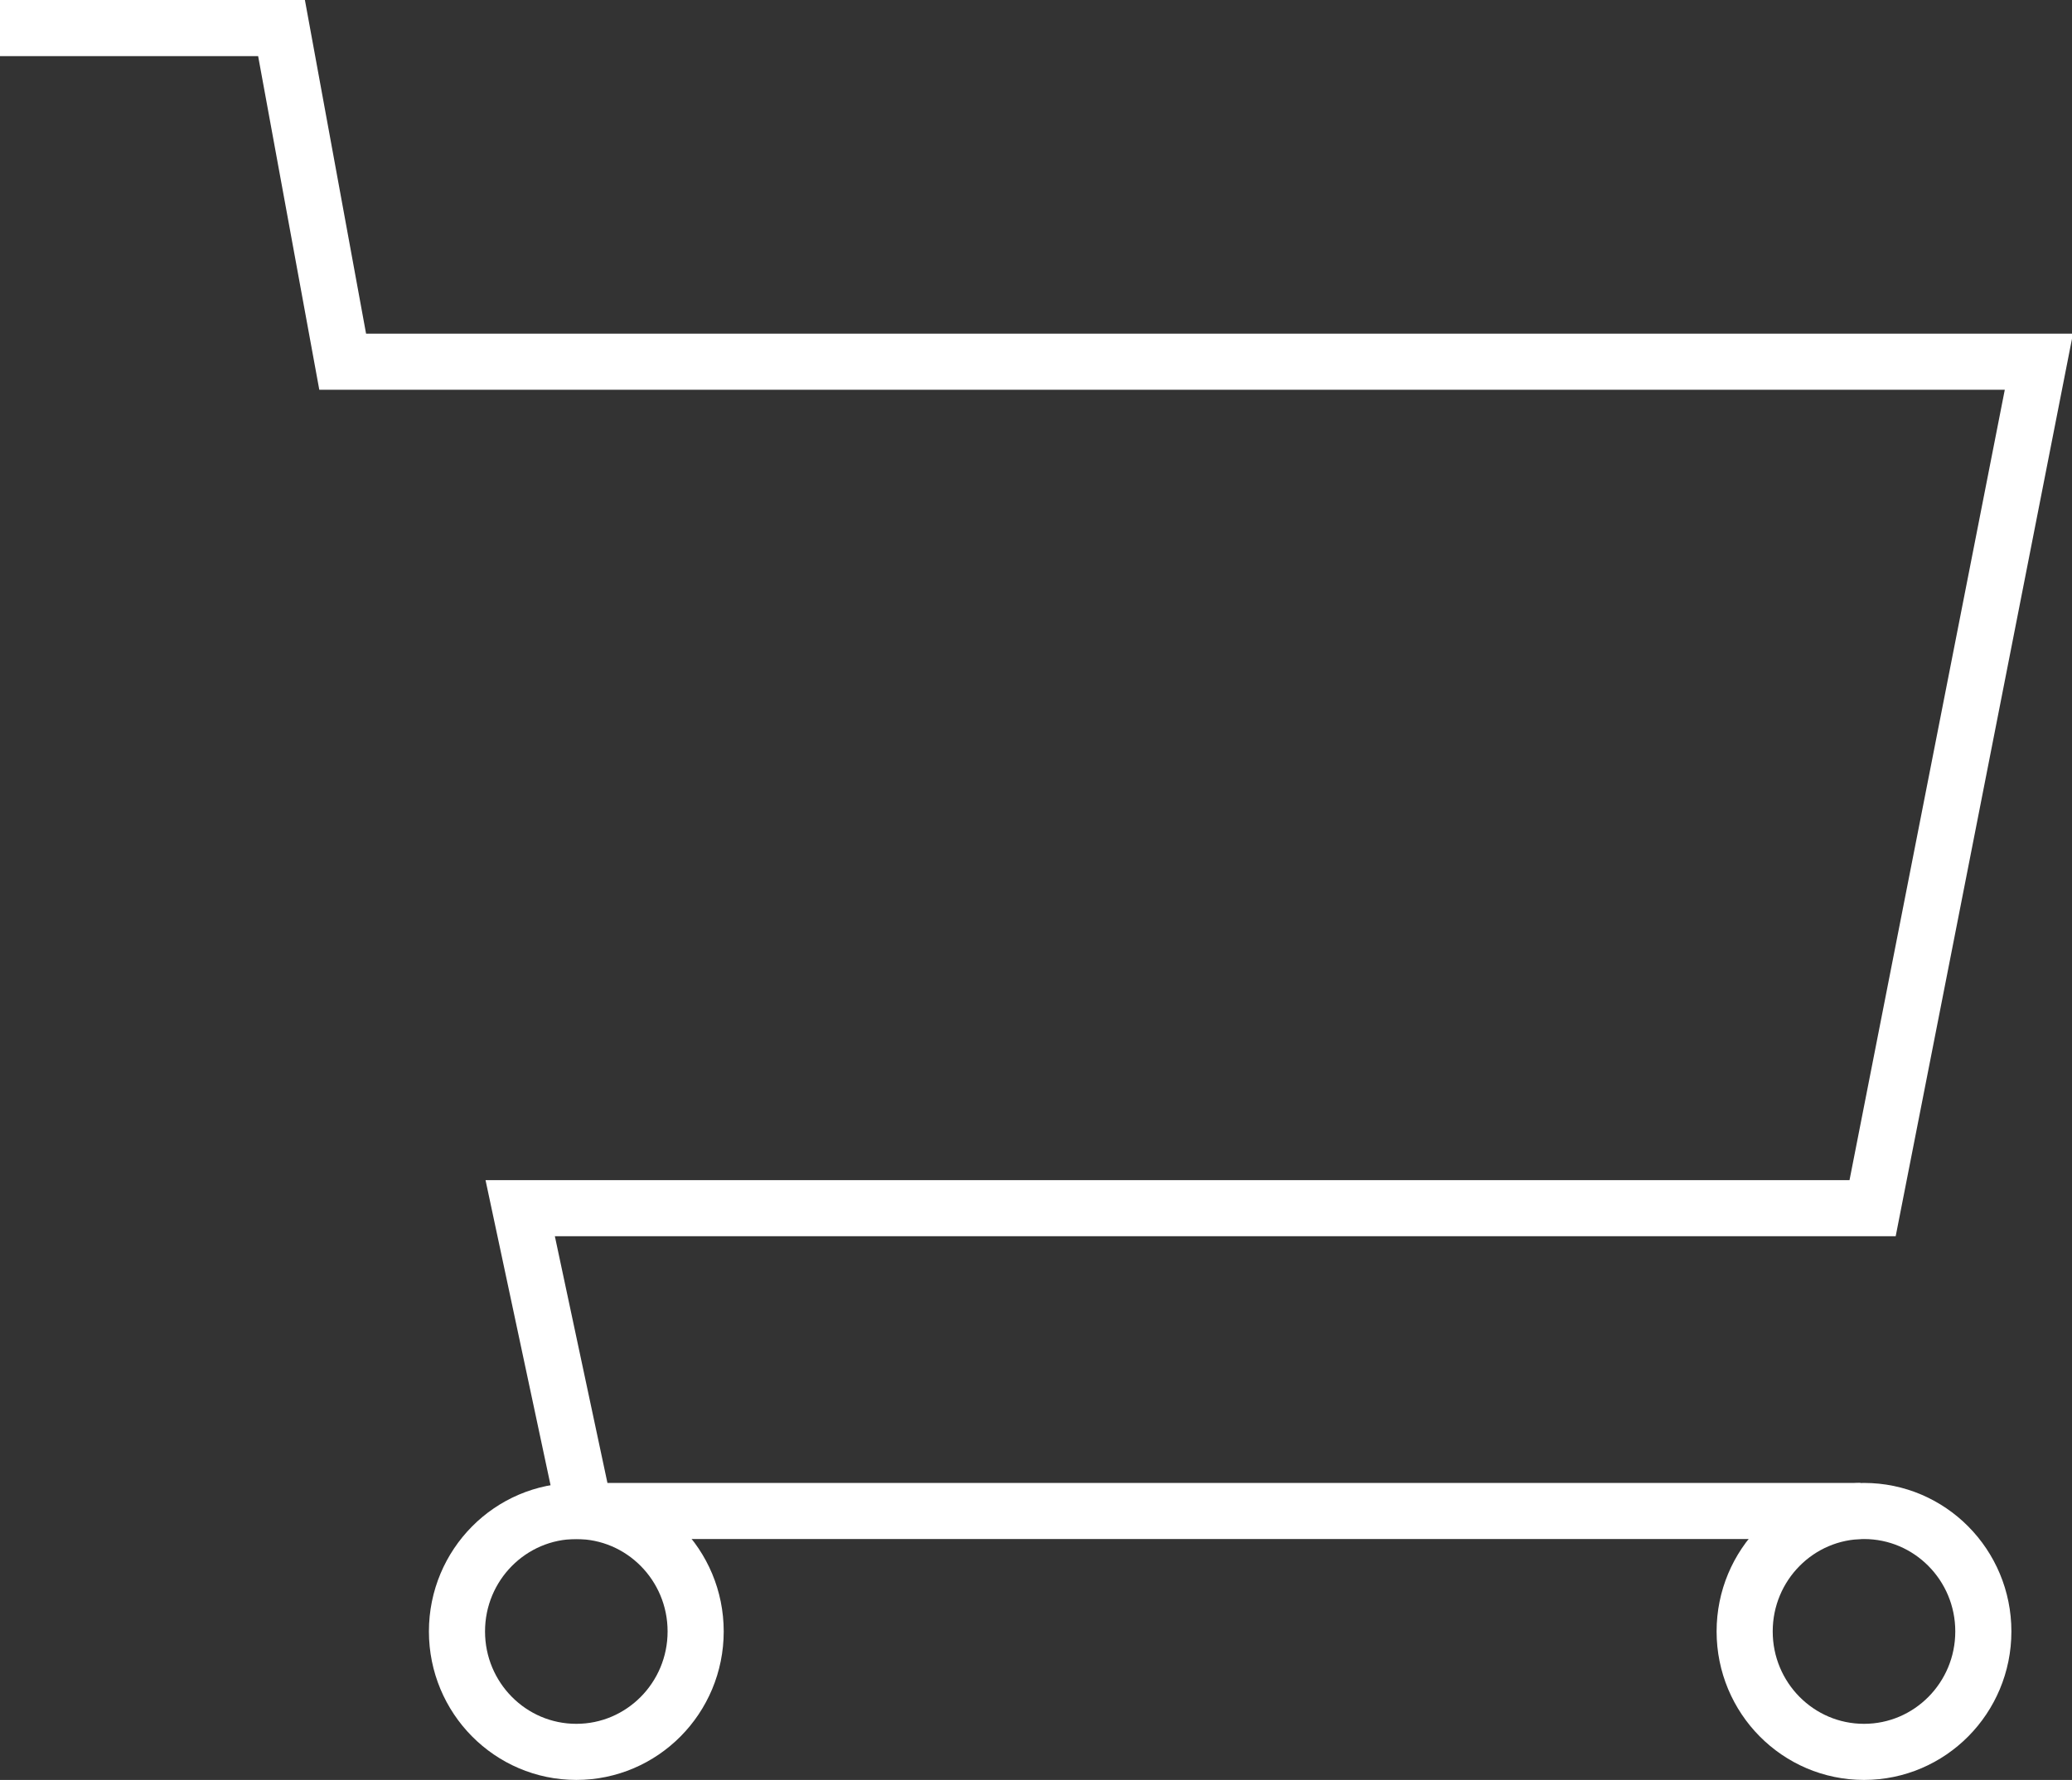 <svg xmlns="http://www.w3.org/2000/svg" viewBox="0 0 110.77 95.17"><rect x="0" y="0" width="110.77" height="95.17" fill="#333333" stroke="none"/><defs><style>.cls-1{fill:none;stroke:#fff;stroke-miterlimit:10;stroke-width:3px;}</style></defs><g id="Layer_2" data-name="Layer 2"><g id="Layer_1-2" data-name="Layer 1"><g id="Group_52" data-name="Group 52"><path id="Path_84" data-name="Path 84" class="cls-1" d="M0,1.5H15.05l3.27,17.84H109L100.11,64.6H27.81l3.45,16.19h68.2"/><ellipse id="Ellipse_48" data-name="Ellipse 48" class="cls-1" cx="30.81" cy="87.23" rx="6.38" ry="6.44"/><ellipse id="Ellipse_49" data-name="Ellipse 49" class="cls-1" cx="99.65" cy="87.23" rx="6.38" ry="6.44"/></g></g></g></svg>